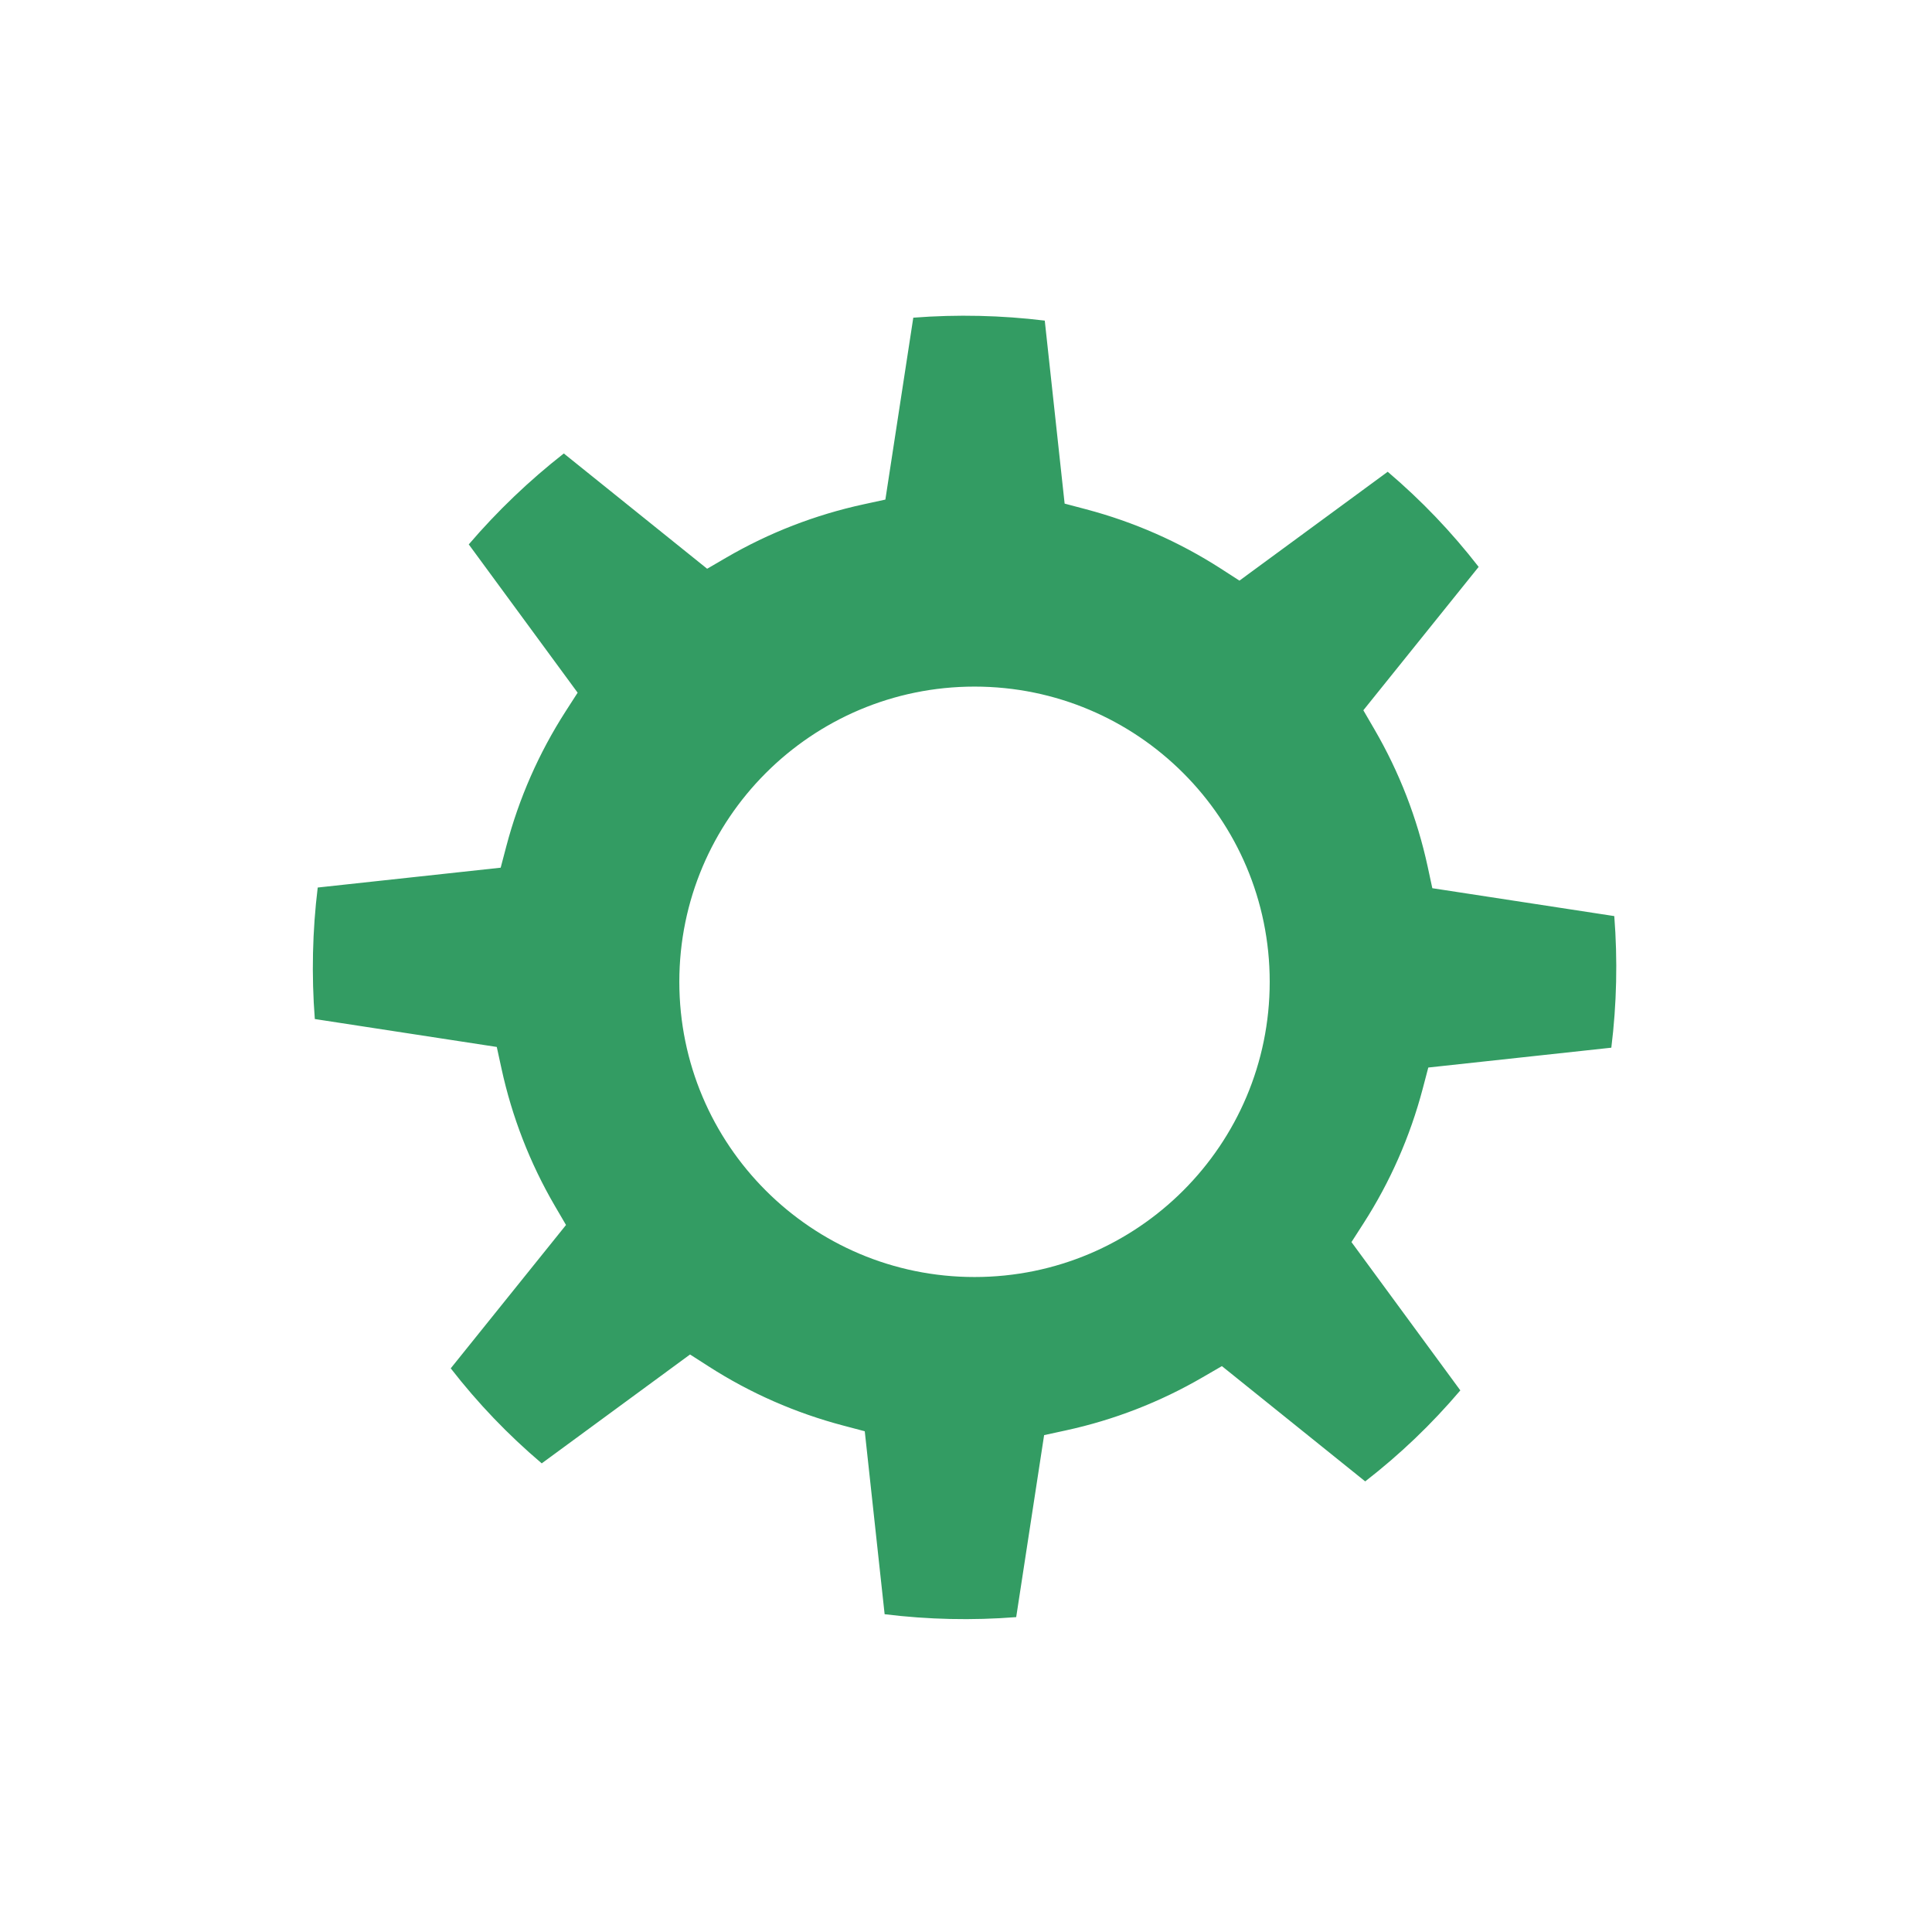 <svg width="60" height="60" viewBox="0 0 60 60" fill="none" xmlns="http://www.w3.org/2000/svg">
<rect width="60" height="60" fill="white"/>
<path fill-rule="evenodd" clip-rule="evenodd" d="M27.774 8.854C29.78 8.622 31.791 8.687 33.639 8.985L34.265 14.758C35.83 15.171 37.339 15.827 38.738 16.727L43.414 13.294C44.982 14.538 46.287 15.9 47.469 17.536L43.832 22.058C44.667 23.494 45.254 25.028 45.596 26.608L51.335 27.488C51.561 29.44 51.517 31.416 51.204 33.356L45.431 33.982C45.018 35.543 44.364 37.049 43.467 38.445L46.9 43.122C45.628 44.728 44.256 46.026 42.659 47.181L38.138 43.544C36.703 44.379 35.17 44.966 33.593 45.309L32.712 51.049C30.761 51.276 28.785 51.233 26.845 50.921L26.218 45.149C24.656 44.737 23.148 44.084 21.75 43.186L17.072 46.62C15.49 45.367 14.188 44.004 13.014 42.382L16.65 37.861C15.811 36.424 15.223 34.888 14.879 33.306L9.14 32.426C8.907 30.433 8.968 28.422 9.268 26.562L15.039 25.936C15.452 24.369 16.107 22.859 17.008 21.458L13.574 16.781C14.832 15.194 16.285 13.829 17.812 12.726L22.334 16.362C23.773 15.524 25.311 14.935 26.894 14.592L27.774 8.854ZM30.265 22.323C25.754 22.323 22.097 25.98 22.097 30.491C22.097 35.002 25.754 38.659 30.265 38.659C34.776 38.659 38.433 35.002 38.433 30.491C38.433 25.98 34.776 22.323 30.265 22.323Z" fill="#339C63"/>
<path d="M33.516 8.089L34.269 8.211L34.905 14.073C36.126 14.45 37.3 14.966 38.406 15.614L43.155 12.128L43.753 12.602C45.399 13.907 46.766 15.336 47.998 17.041L48.444 17.659L44.75 22.252C45.347 23.385 45.809 24.579 46.13 25.813L51.958 26.706L52.046 27.464C52.283 29.508 52.237 31.576 51.909 33.606L51.787 34.359L45.924 34.995C45.548 36.212 45.034 37.383 44.388 38.486L47.876 43.237L47.402 43.835C46.091 45.49 44.658 46.857 42.962 48.082L42.344 48.529L37.752 44.836C36.621 45.433 35.429 45.895 34.197 46.216L33.303 52.045L32.546 52.133C30.502 52.371 28.434 52.326 26.403 51.999L25.651 51.878L25.015 46.017C23.796 45.641 22.624 45.127 21.518 44.481L16.767 47.969L16.169 47.495C14.52 46.19 13.153 44.761 11.922 43.059L11.474 42.441L15.167 37.85C14.568 36.717 14.104 35.521 13.781 34.284L7.952 33.391L7.864 32.633C7.626 30.593 7.677 28.49 7.998 26.494L8.119 25.741L13.98 25.105C14.357 23.883 14.873 22.707 15.522 21.599L12.035 16.849L12.508 16.251C13.791 14.632 15.3 13.195 16.944 12.006L17.562 11.559L22.155 15.252C23.291 14.653 24.488 14.19 25.726 13.867L26.619 8.04L27.377 7.952C29.422 7.715 31.524 7.767 33.516 8.089ZM28.363 9.866L27.496 15.515L26.824 15.661C25.325 15.986 23.887 16.541 22.555 17.317L21.961 17.663L17.51 14.083C16.444 14.917 15.449 15.866 14.558 16.907L17.939 21.512L17.567 22.09C16.733 23.387 16.115 24.797 15.724 26.282L15.549 26.947L9.867 27.563C9.703 28.903 9.671 30.285 9.777 31.647L15.428 32.514L15.574 33.185C15.9 34.684 16.456 36.12 17.231 37.449L17.578 38.043L13.998 42.495C14.847 43.586 15.769 44.55 16.824 45.446L21.43 42.065L22.009 42.436C23.302 43.267 24.71 43.883 26.191 44.273L26.856 44.449L27.473 50.131C28.828 50.298 30.198 50.328 31.559 50.221L32.426 44.569L33.098 44.423C34.592 44.099 36.024 43.544 37.352 42.771L37.947 42.426L42.398 46.006C43.487 45.16 44.453 44.237 45.352 43.18L41.971 38.574L42.343 37.995C43.174 36.703 43.791 35.297 44.182 33.818L44.357 33.153L50.041 32.537C50.209 31.181 50.239 29.812 50.133 28.45L44.482 27.584L44.337 26.911C44.013 25.416 43.459 23.982 42.685 22.652L42.34 22.058L45.921 17.605C45.072 16.512 44.15 15.548 43.097 14.651L38.492 18.032L37.914 17.659C36.62 16.826 35.21 16.208 33.728 15.816L33.063 15.64L32.446 9.957C31.108 9.793 29.726 9.76 28.363 9.866ZM30.265 21.323C35.328 21.323 39.432 25.428 39.432 30.491C39.432 35.554 35.328 39.659 30.265 39.659C25.202 39.659 21.097 35.554 21.097 30.491C21.097 25.428 25.202 21.323 30.265 21.323ZM30.265 23.323C26.306 23.323 23.097 26.532 23.097 30.491C23.097 34.45 26.306 37.659 30.265 37.659C34.223 37.659 37.432 34.45 37.432 30.491C37.432 26.532 34.223 23.323 30.265 23.323Z" fill="white"/>
</svg>
